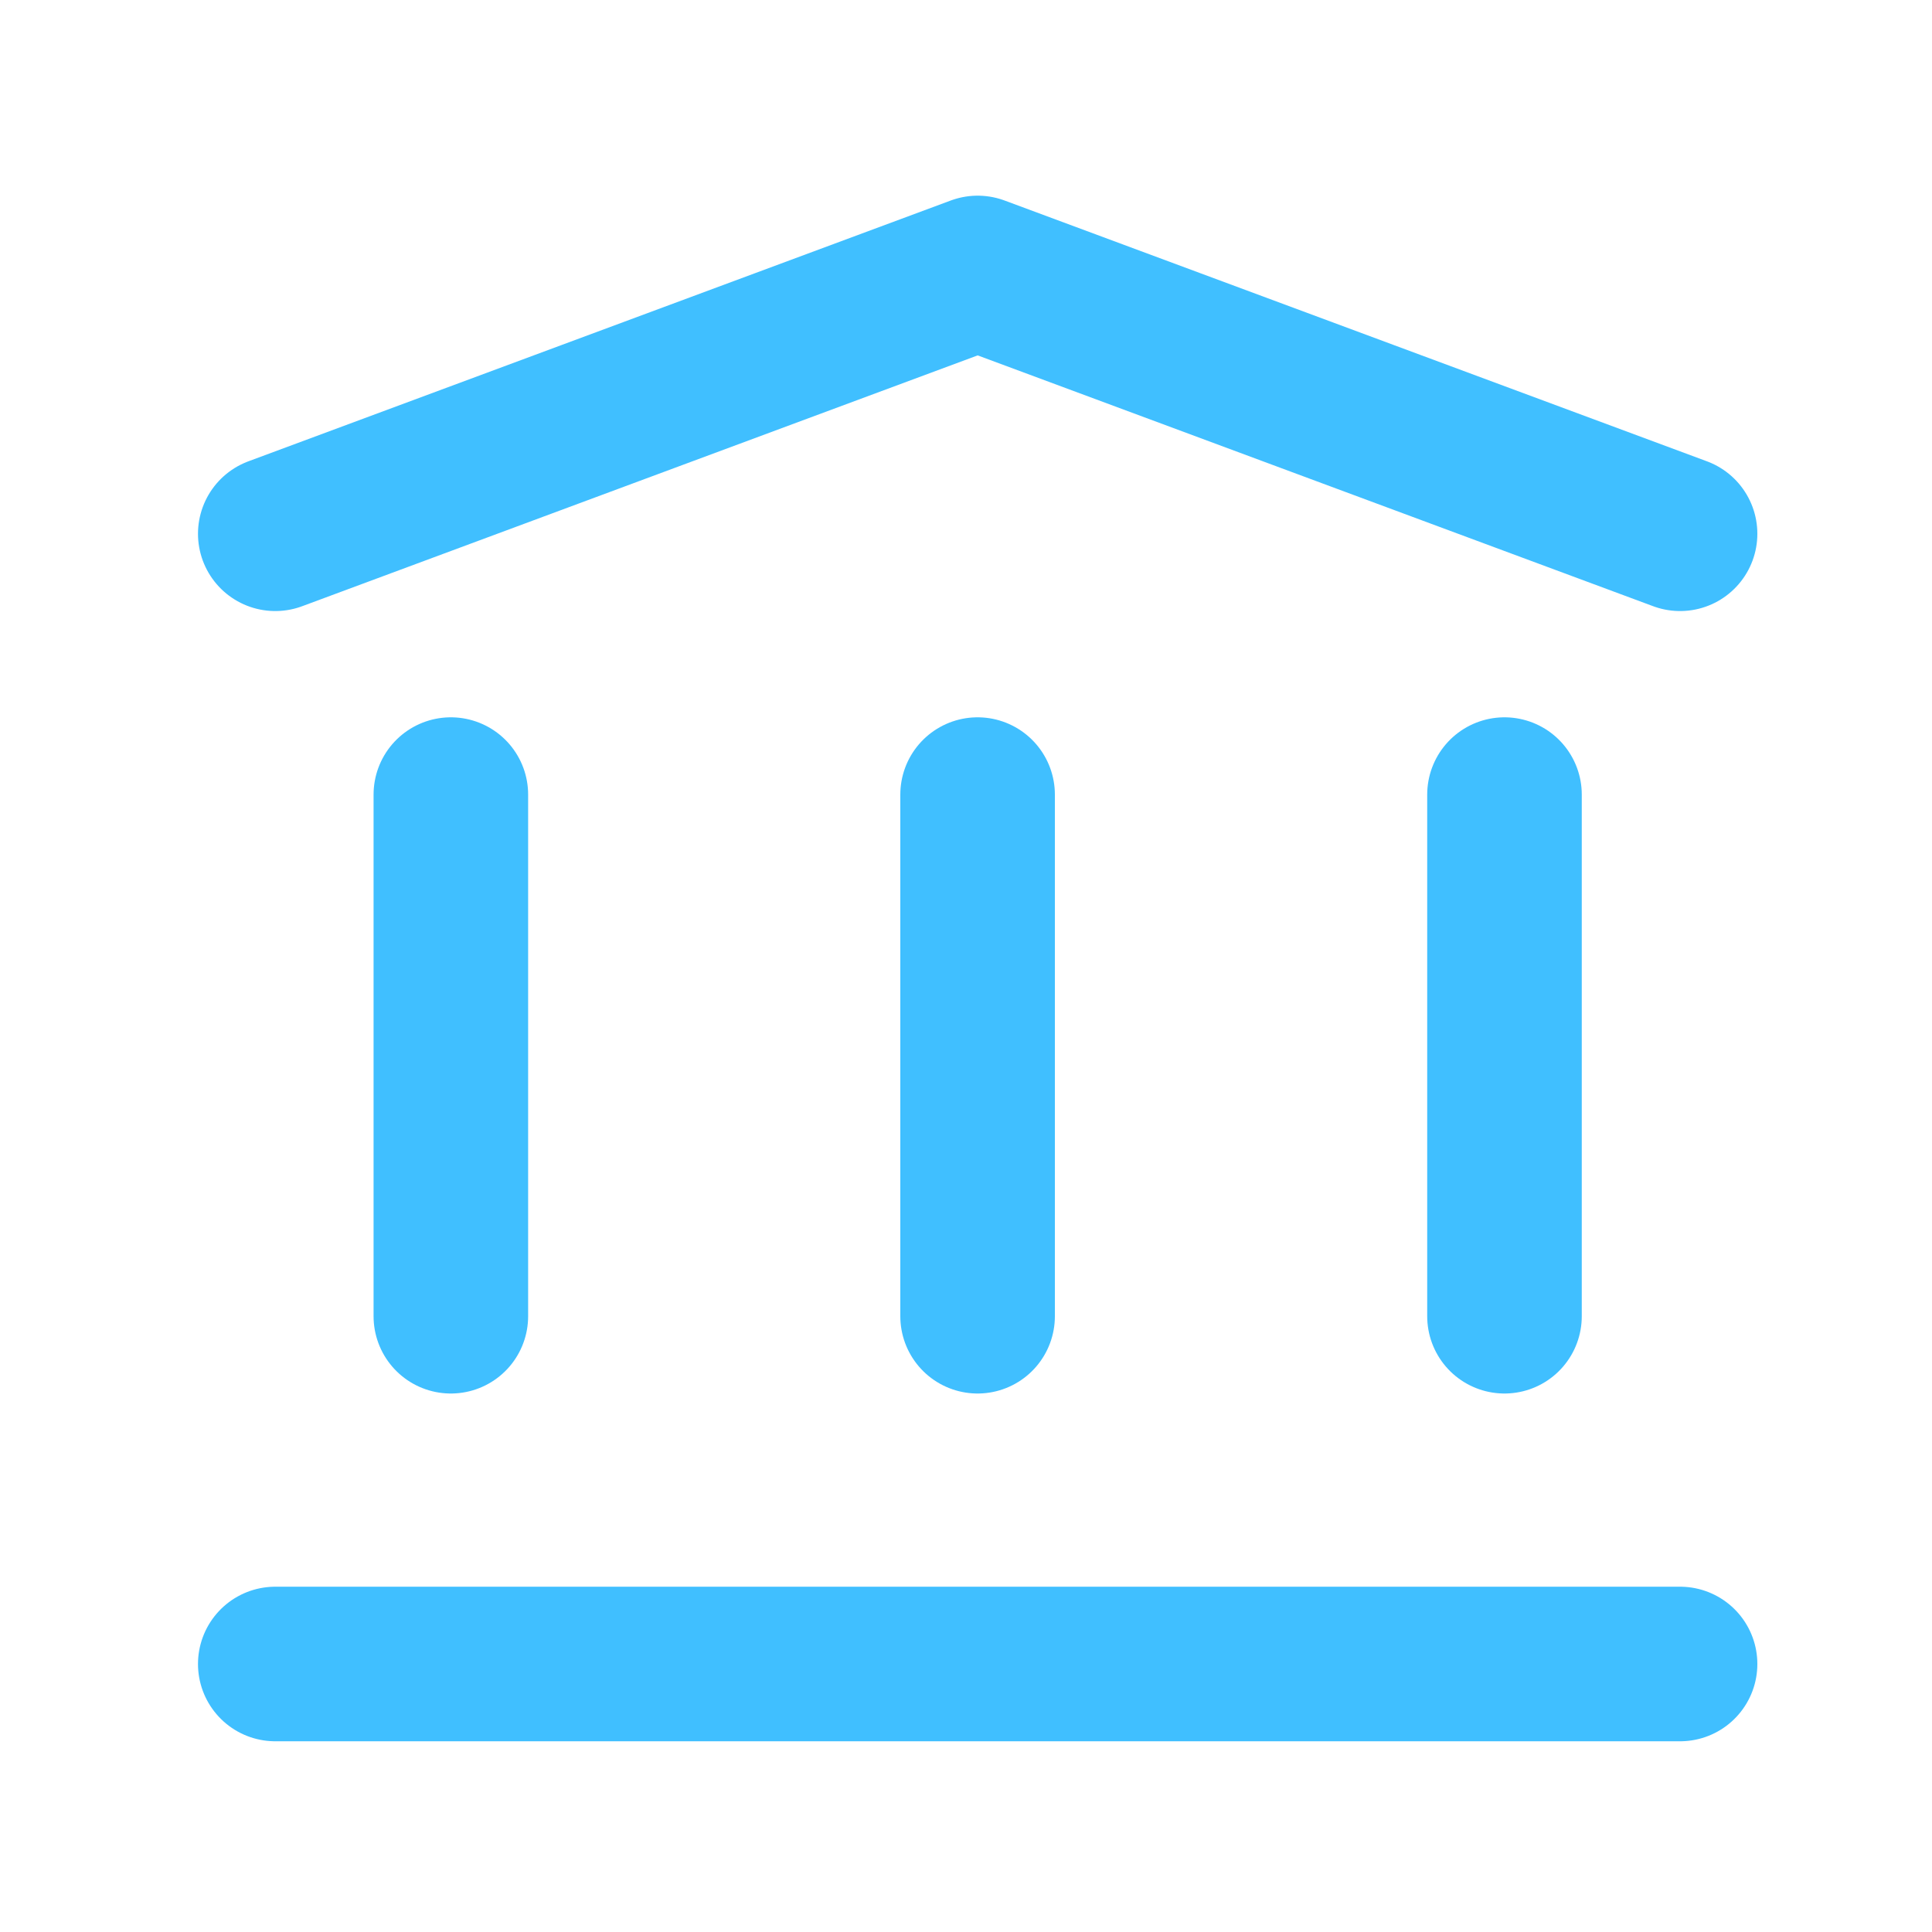 <svg width="25" height="25" viewBox="0 0 25 25" fill="none" xmlns="http://www.w3.org/2000/svg">
<path d="M3.562 6.907L12.651 3.532L21.74 6.907" stroke="#40BFFF" stroke-width="2" stroke-linecap="round" stroke-linejoin="round"/>
<path d="M3.562 21.532H21.74" stroke="#40BFFF" stroke-width="2" stroke-linecap="round" stroke-linejoin="round"/>
<path d="M12.65 17.032V10.282" stroke="#40BFFF" stroke-width="2" stroke-linecap="round" stroke-linejoin="round"/>
<path d="M19.468 17.032V10.282" stroke="#40BFFF" stroke-width="2" stroke-linecap="round" stroke-linejoin="round"/>
<path d="M5.834 17.032V10.282" stroke="#40BFFF" stroke-width="2" stroke-linecap="round" stroke-linejoin="round"/>
</svg>
